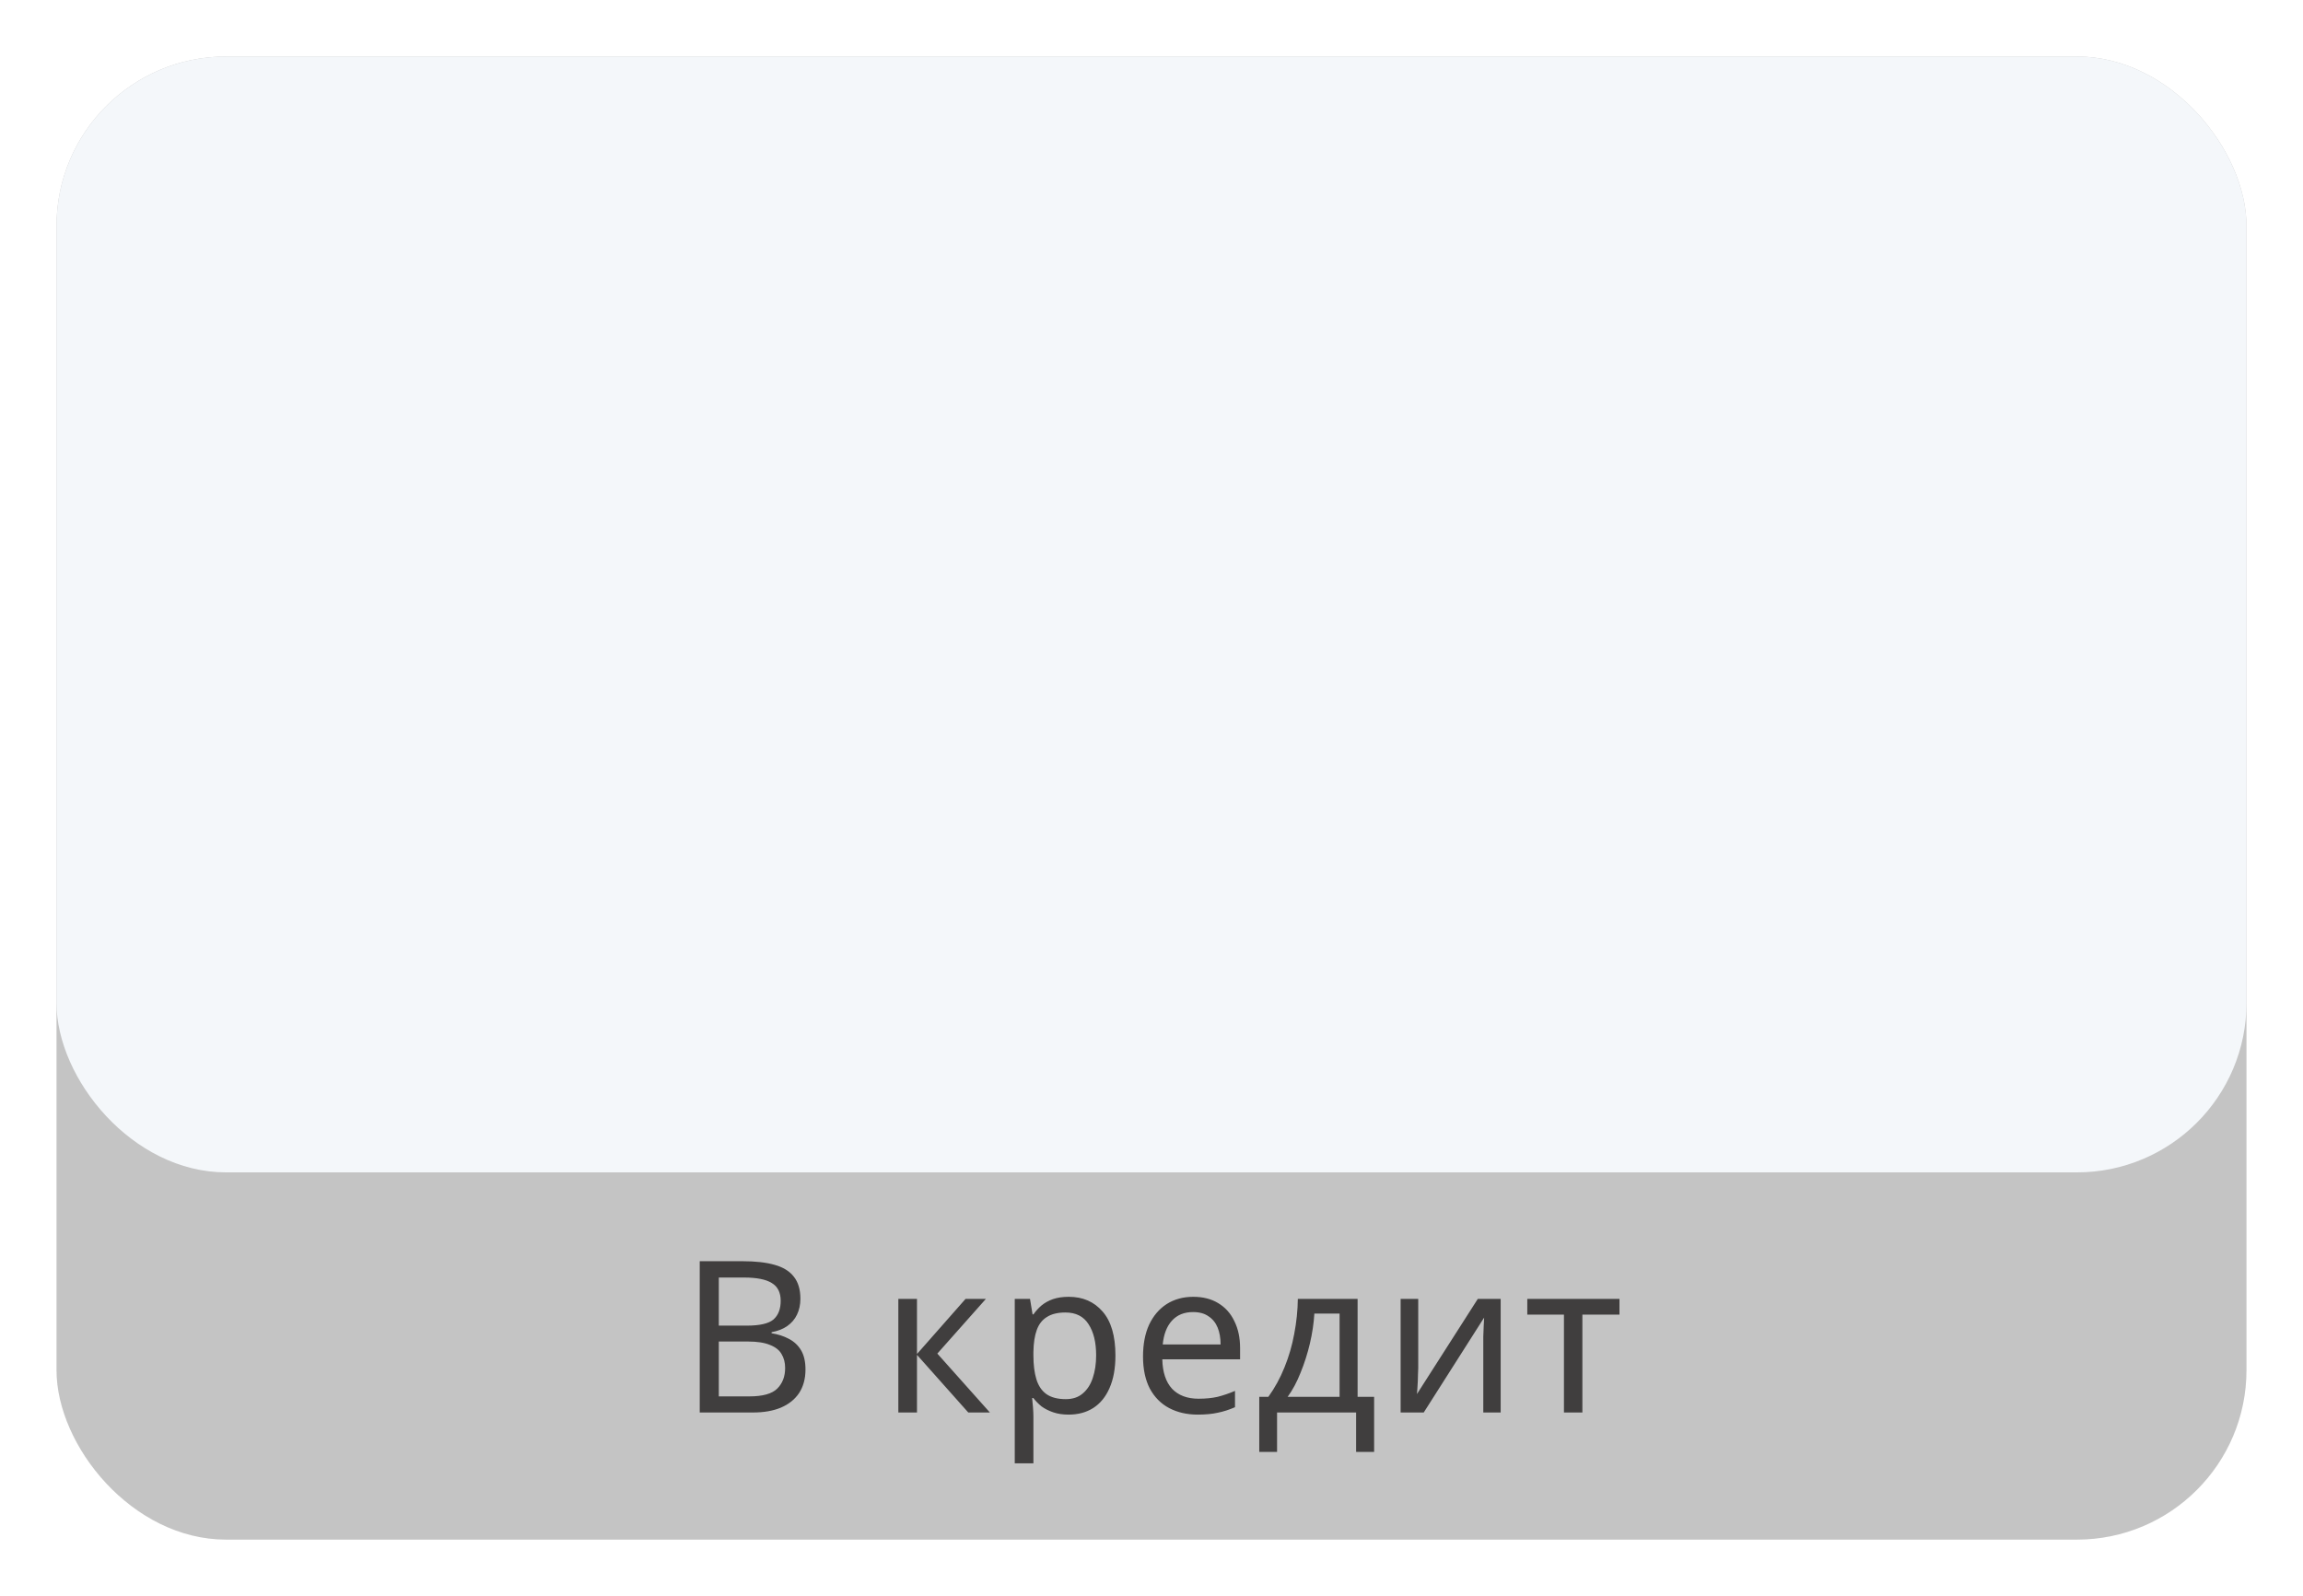 <svg width="163" height="113" viewBox="0 0 163 113" fill="none" xmlns="http://www.w3.org/2000/svg">
<g filter="url(#filter0_d_201_1167)">
<rect opacity="0.25" x="4" y="4" width="155" height="105" rx="12" fill="#161414"/>
<path d="M52.585 89.29C53.475 89.29 54.22 89.375 54.82 89.545C55.43 89.715 55.885 89.995 56.185 90.385C56.495 90.775 56.65 91.295 56.65 91.945C56.65 92.365 56.57 92.74 56.41 93.07C56.26 93.39 56.03 93.66 55.72 93.88C55.42 94.09 55.05 94.235 54.61 94.315V94.39C55.06 94.46 55.465 94.59 55.825 94.78C56.195 94.97 56.485 95.24 56.695 95.59C56.905 95.94 57.01 96.395 57.01 96.955C57.01 97.605 56.86 98.16 56.56 98.62C56.26 99.07 55.83 99.415 55.27 99.655C54.72 99.885 54.06 100 53.29 100H49.525V89.29H52.585ZM52.855 93.85C53.775 93.85 54.405 93.705 54.745 93.415C55.085 93.115 55.255 92.675 55.255 92.095C55.255 91.505 55.045 91.085 54.625 90.835C54.215 90.575 53.555 90.445 52.645 90.445H50.875V93.85H52.855ZM50.875 94.975V98.86H53.035C53.985 98.86 54.645 98.675 55.015 98.305C55.385 97.935 55.57 97.45 55.57 96.85C55.57 96.47 55.485 96.14 55.315 95.86C55.155 95.58 54.88 95.365 54.49 95.215C54.11 95.055 53.59 94.975 52.93 94.975H50.875ZM68.337 91.96H69.777L66.342 95.83L70.062 100H68.532L64.902 95.92V100H63.582V91.96H64.902V95.86L68.337 91.96ZM75.647 91.81C76.637 91.81 77.432 92.155 78.032 92.845C78.642 93.535 78.947 94.575 78.947 95.965C78.947 96.875 78.807 97.645 78.527 98.275C78.257 98.895 77.872 99.365 77.372 99.685C76.882 99.995 76.302 100.15 75.632 100.15C75.222 100.15 74.857 100.095 74.537 99.985C74.217 99.875 73.942 99.735 73.712 99.565C73.492 99.385 73.302 99.19 73.142 98.98H73.052C73.072 99.15 73.092 99.365 73.112 99.625C73.132 99.885 73.142 100.11 73.142 100.3V103.6H71.822V91.96H72.902L73.082 93.055H73.142C73.302 92.825 73.492 92.615 73.712 92.425C73.942 92.235 74.212 92.085 74.522 91.975C74.842 91.865 75.217 91.81 75.647 91.81ZM75.407 92.92C74.867 92.92 74.432 93.025 74.102 93.235C73.772 93.435 73.532 93.74 73.382 94.15C73.232 94.56 73.152 95.08 73.142 95.71V95.965C73.142 96.625 73.212 97.185 73.352 97.645C73.492 98.105 73.727 98.455 74.057 98.695C74.397 98.935 74.857 99.055 75.437 99.055C75.927 99.055 76.327 98.92 76.637 98.65C76.957 98.38 77.192 98.015 77.342 97.555C77.502 97.085 77.582 96.55 77.582 95.95C77.582 95.03 77.402 94.295 77.042 93.745C76.692 93.195 76.147 92.92 75.407 92.92ZM84.455 91.81C85.145 91.81 85.735 91.96 86.225 92.26C86.725 92.56 87.105 92.985 87.365 93.535C87.635 94.075 87.77 94.71 87.77 95.44V96.235H82.265C82.285 97.145 82.515 97.84 82.955 98.32C83.405 98.79 84.03 99.025 84.83 99.025C85.34 99.025 85.79 98.98 86.18 98.89C86.58 98.79 86.99 98.65 87.41 98.47V99.625C87 99.805 86.595 99.935 86.195 100.015C85.795 100.105 85.32 100.15 84.77 100.15C84.01 100.15 83.335 99.995 82.745 99.685C82.165 99.375 81.71 98.915 81.38 98.305C81.06 97.685 80.9 96.93 80.9 96.04C80.9 95.16 81.045 94.405 81.335 93.775C81.635 93.145 82.05 92.66 82.58 92.32C83.12 91.98 83.745 91.81 84.455 91.81ZM84.44 92.89C83.81 92.89 83.31 93.095 82.94 93.505C82.58 93.905 82.365 94.465 82.295 95.185H86.39C86.39 94.725 86.32 94.325 86.18 93.985C86.04 93.645 85.825 93.38 85.535 93.19C85.255 92.99 84.89 92.89 84.44 92.89ZM96.087 91.96V98.89H97.257V102.79H95.982V100H90.387V102.79H89.127V98.89H89.772C90.232 98.25 90.612 97.555 90.912 96.805C91.222 96.045 91.452 95.255 91.602 94.435C91.762 93.605 91.847 92.78 91.857 91.96H96.087ZM93.027 92.995C92.987 93.675 92.882 94.38 92.712 95.11C92.542 95.83 92.322 96.52 92.052 97.18C91.792 97.84 91.487 98.41 91.137 98.89H94.812V92.995H93.027ZM100.378 96.865C100.378 96.955 100.373 97.085 100.363 97.255C100.363 97.415 100.358 97.59 100.348 97.78C100.338 97.96 100.328 98.135 100.318 98.305C100.308 98.465 100.298 98.595 100.288 98.695L104.593 91.96H106.213V100H104.983V95.26C104.983 95.1 104.983 94.89 104.983 94.63C104.993 94.37 105.003 94.115 105.013 93.865C105.023 93.605 105.033 93.41 105.043 93.28L100.768 100H99.133V91.96H100.378V96.865ZM114.622 93.07H111.997V100H110.692V93.07H108.097V91.96H114.622V93.07Z" fill="#403E3E"/>
</g>
<g filter="url(#filter1_d_201_1167)">
<rect x="4" y="4" width="155" height="79" rx="12" fill="#F4F7FA"/>
</g>
<defs>
<filter id="filter0_d_201_1167" x="0" y="0" width="163" height="113" filterUnits="userSpaceOnUse" color-interpolation-filters="sRGB">
<feFlood flood-opacity="0" result="BackgroundImageFix"/>
<feColorMatrix in="SourceAlpha" type="matrix" values="0 0 0 0 0 0 0 0 0 0 0 0 0 0 0 0 0 0 127 0" result="hardAlpha"/>
<feOffset/>
<feGaussianBlur stdDeviation="2"/>
<feComposite in2="hardAlpha" operator="out"/>
<feColorMatrix type="matrix" values="0 0 0 0 0 0 0 0 0 0 0 0 0 0 0 0 0 0 0.25 0"/>
<feBlend mode="normal" in2="BackgroundImageFix" result="effect1_dropShadow_201_1167"/>
<feBlend mode="normal" in="SourceGraphic" in2="effect1_dropShadow_201_1167" result="shape"/>
</filter>
<filter id="filter1_d_201_1167" x="0" y="0" width="163" height="87" filterUnits="userSpaceOnUse" color-interpolation-filters="sRGB">
<feFlood flood-opacity="0" result="BackgroundImageFix"/>
<feColorMatrix in="SourceAlpha" type="matrix" values="0 0 0 0 0 0 0 0 0 0 0 0 0 0 0 0 0 0 127 0" result="hardAlpha"/>
<feOffset/>
<feGaussianBlur stdDeviation="2"/>
<feComposite in2="hardAlpha" operator="out"/>
<feColorMatrix type="matrix" values="0 0 0 0 0 0 0 0 0 0 0 0 0 0 0 0 0 0 0.25 0"/>
<feBlend mode="normal" in2="BackgroundImageFix" result="effect1_dropShadow_201_1167"/>
<feBlend mode="normal" in="SourceGraphic" in2="effect1_dropShadow_201_1167" result="shape"/>
</filter>
</defs>
</svg>
